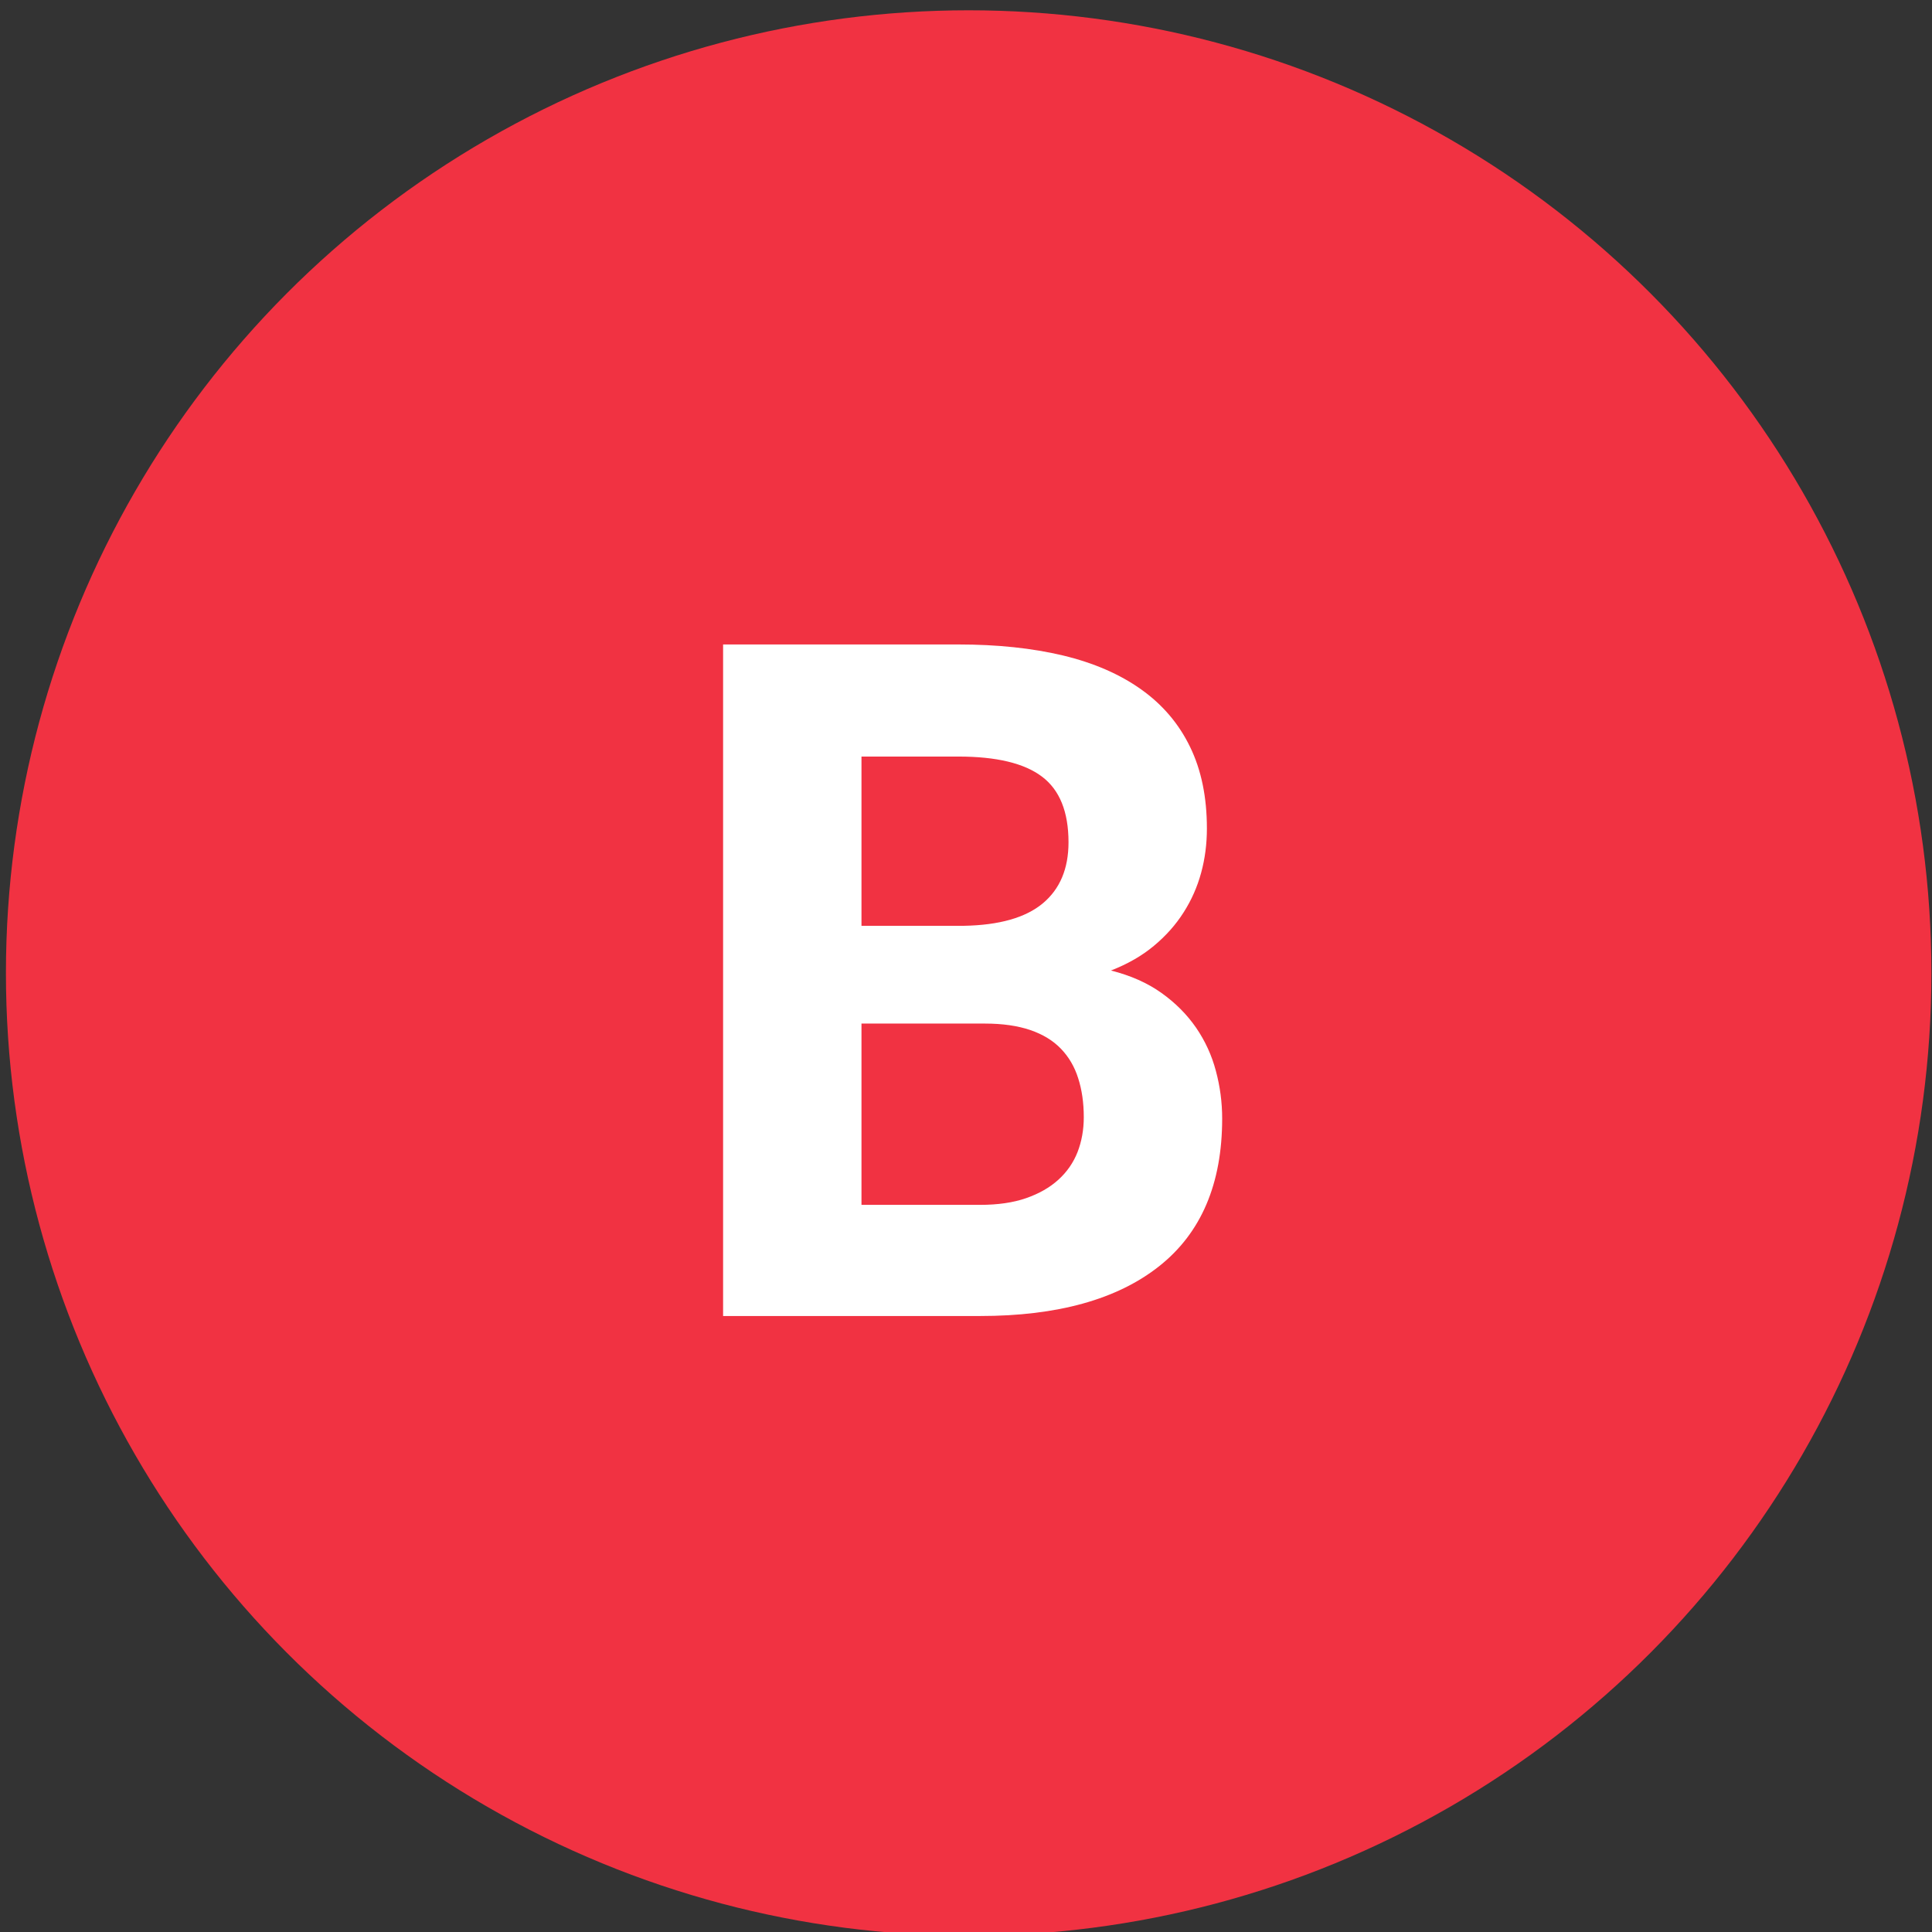 <?xml version="1.0" encoding="UTF-8" standalone="no"?>
<!DOCTYPE svg PUBLIC "-//W3C//DTD SVG 1.1//EN" "http://www.w3.org/Graphics/SVG/1.1/DTD/svg11.dtd">
<svg width="100%" height="100%" viewBox="0 0 289 289" version="1.1" xmlns="http://www.w3.org/2000/svg" xmlns:xlink="http://www.w3.org/1999/xlink" xml:space="preserve" style="fill-rule:evenodd;clip-rule:evenodd;stroke-linejoin:round;stroke-miterlimit:1.414;">
    <rect x="0" y="0" width="289" height="289" fill="#333333" stroke="none"/>
    <g transform="matrix(1,0,0,1,-192,-137)">
        <g transform="matrix(4.928,0,0,4.928,-1785.25,-662.136)">
            <g id="B-Button-Red" transform="matrix(0.884,0,0,0.884,-234.746,-906.238)">
                <g transform="matrix(0.78,0,0,0.78,561.379,804.561)">
                    <circle cx="245.269" cy="560.831" r="42.382" style="fill:rgb(241,50,66);"/>
                </g>
                <g transform="matrix(2.703,0,0,2.703,120.358,492.97)">
                    <path d="M230.817,281.471L230.817,272.94L233.805,272.94C234.301,272.94 234.744,272.987 235.135,273.08C235.526,273.174 235.857,273.318 236.128,273.511C236.4,273.704 236.607,273.948 236.749,274.241C236.892,274.534 236.963,274.879 236.963,275.278C236.963,275.473 236.939,275.661 236.89,275.84C236.841,276.02 236.767,276.188 236.667,276.344C236.568,276.5 236.442,276.642 236.289,276.769C236.137,276.896 235.955,277 235.744,277.082C235.994,277.145 236.208,277.24 236.386,277.367C236.564,277.494 236.71,277.641 236.826,277.809C236.941,277.977 237.025,278.16 237.077,278.357C237.13,278.554 237.157,278.756 237.157,278.963C237.157,279.791 236.89,280.416 236.357,280.838C235.824,281.26 235.065,281.471 234.08,281.471L230.817,281.471ZM232.575,277.756L232.575,280.059L234.08,280.059C234.307,280.059 234.502,280.031 234.666,279.974C234.83,279.917 234.967,279.839 235.076,279.74C235.186,279.64 235.267,279.523 235.32,279.388C235.372,279.253 235.399,279.106 235.399,278.946C235.399,278.762 235.375,278.597 235.328,278.451C235.282,278.304 235.208,278.179 235.109,278.076C235.009,277.972 234.879,277.893 234.719,277.838C234.559,277.784 234.367,277.756 234.145,277.756L232.575,277.756ZM232.575,276.514L233.875,276.514C234.325,276.506 234.659,276.411 234.877,276.23C235.096,276.048 235.205,275.789 235.205,275.453C235.205,275.067 235.093,274.788 234.868,274.619C234.644,274.449 234.289,274.364 233.805,274.364L232.575,274.364L232.575,276.514Z" style="fill:white;fill-rule:nonzero;"/>
                </g>
            </g>
        </g>
    </g>
</svg>
